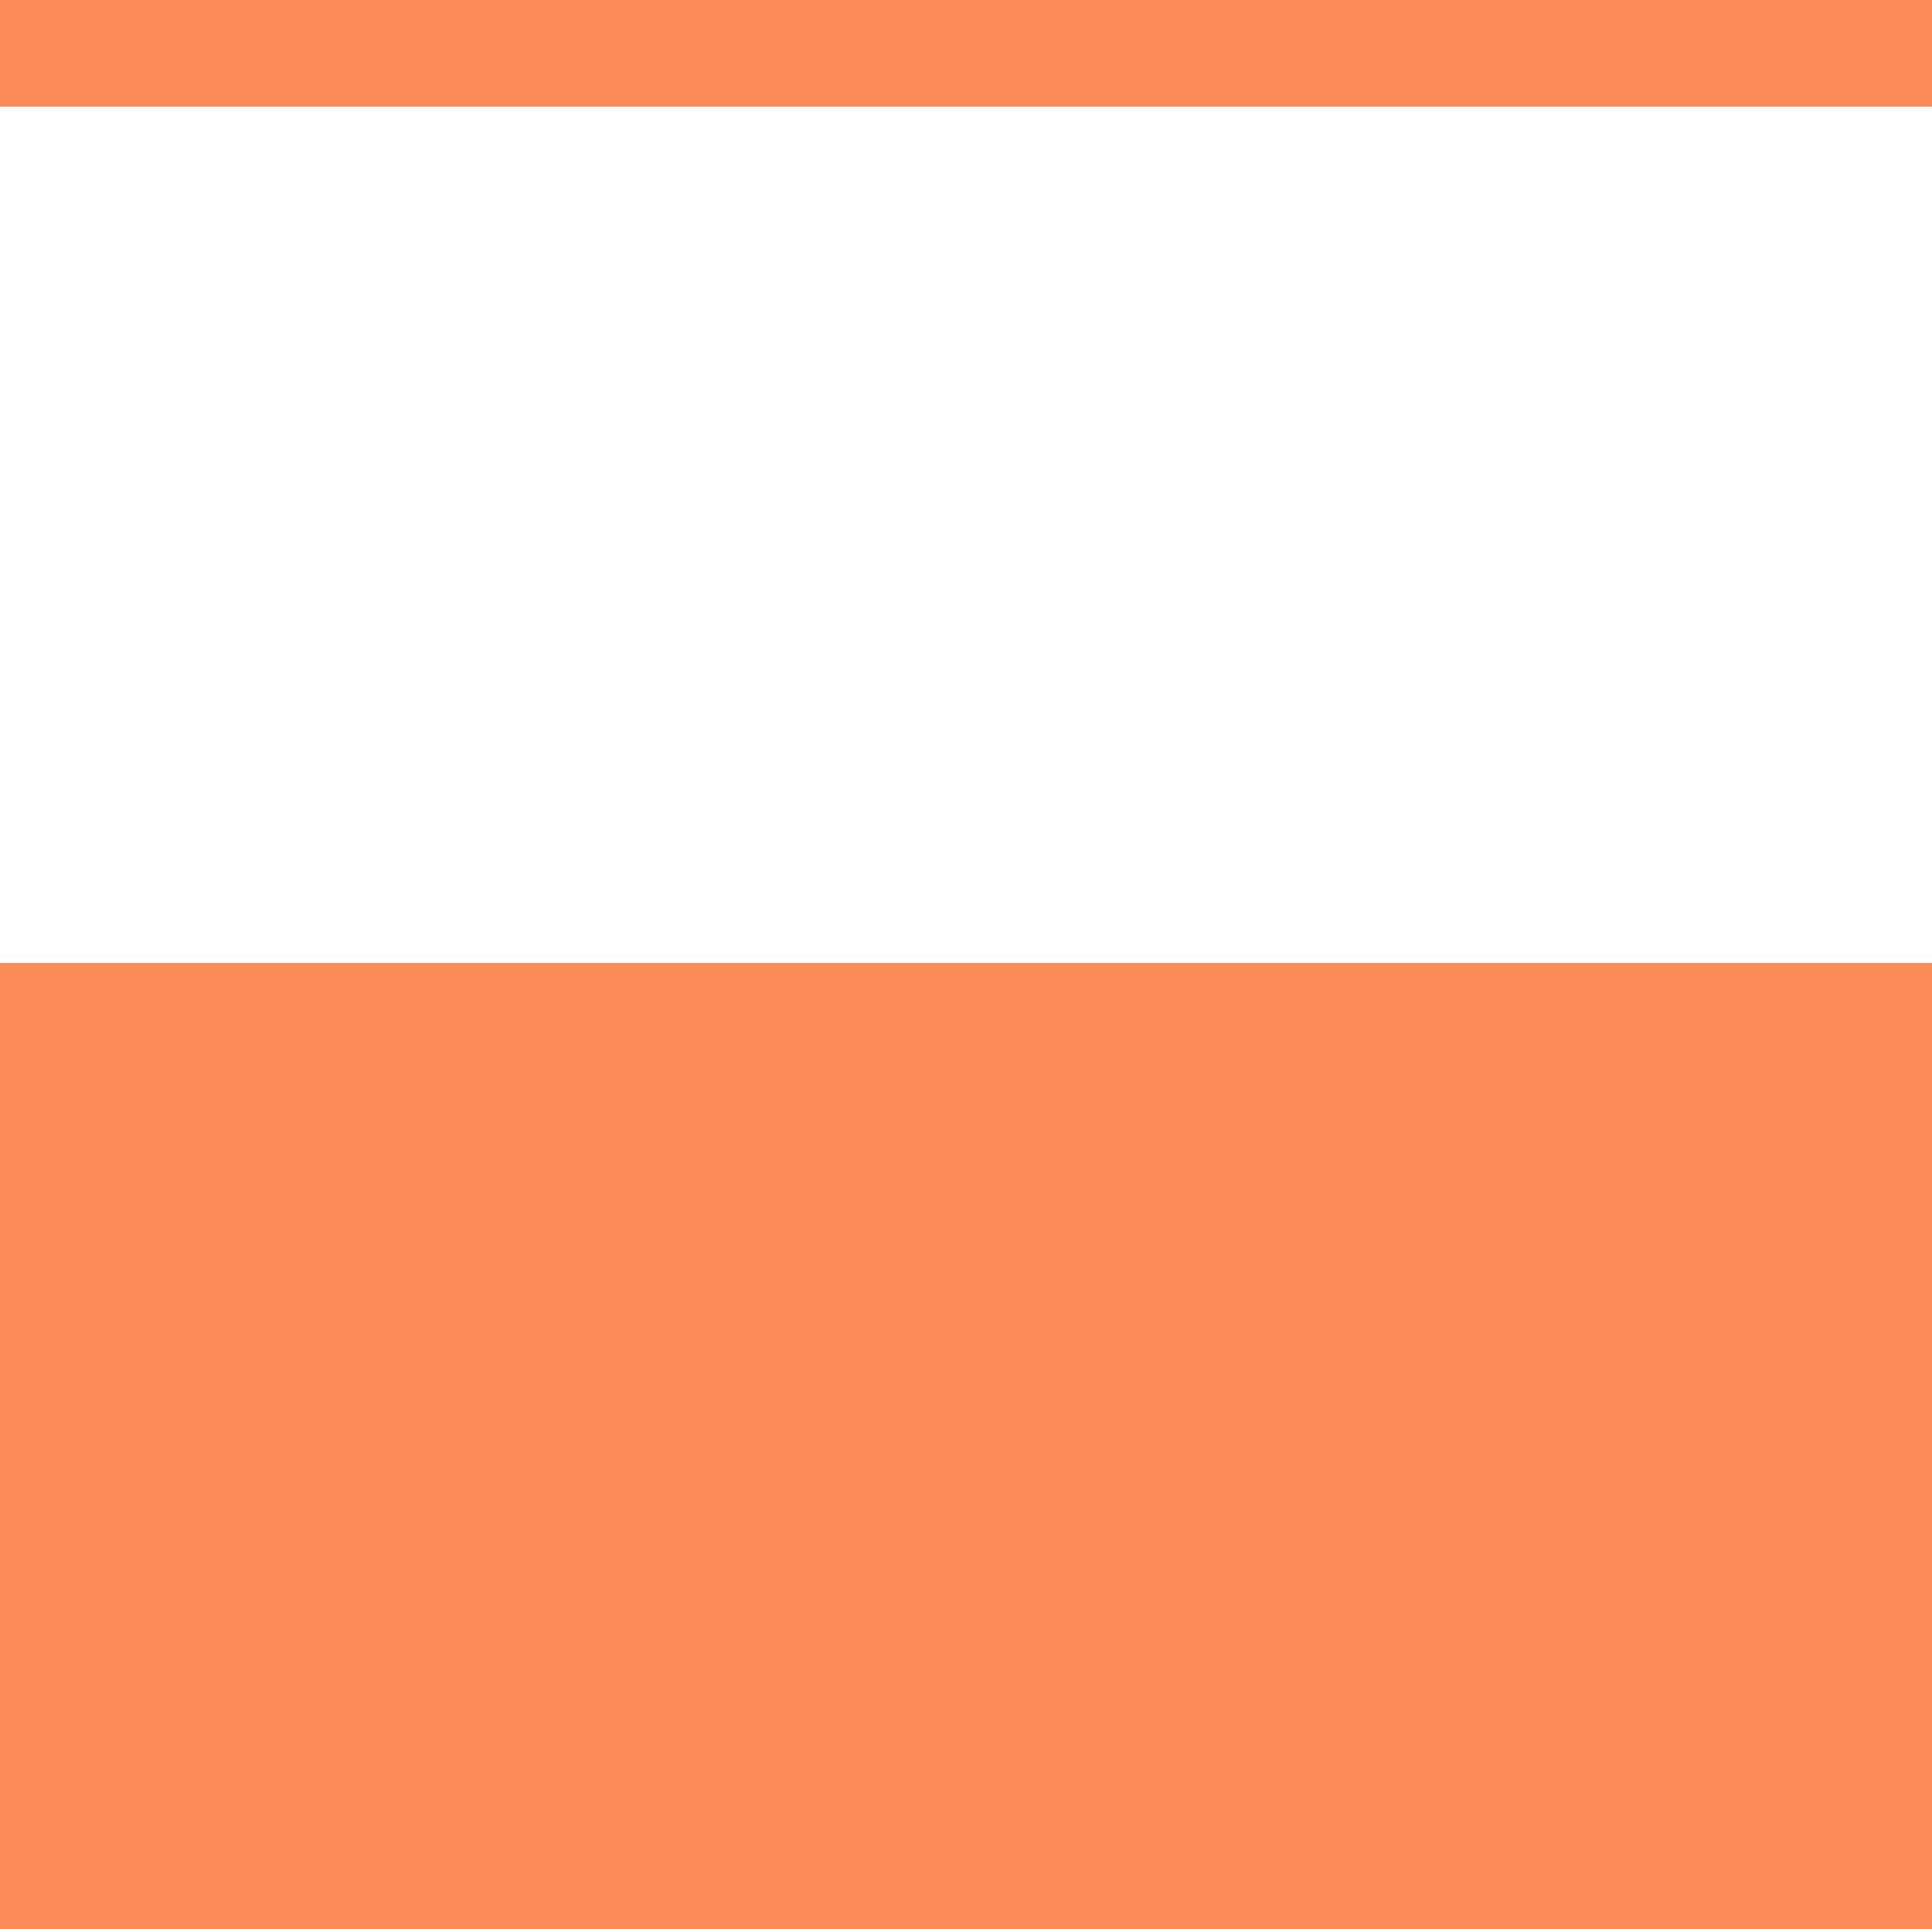 <?xml version="1.0" encoding="UTF-8"?>
<svg id="b" data-name="Layer 2" xmlns="http://www.w3.org/2000/svg" viewBox="0 0 27.17 27.127">
  <defs>
    <style>
      .d {
        fill: none;
        stroke: #fb8c59;
        stroke-linejoin: round;
        stroke-width: 1.5px;
      }

      .e {
        fill: #fb8c59;
        stroke-width: 0px;
      }
    </style>
  </defs>
  <g id="c" data-name="Layer 1">
    <g>
      <rect class="e" x=".75" y="14.293" width="25.67" height="12.085"/>
      <path class="e" d="M25.67,15.042v10.585H1.5v-10.585h24.17M27.17,13.542H0v13.585h27.17v-13.585h0Z"/>
    </g>
    <line class="d" y1=".75" x2="27.17" y2=".75"/>
  </g>
</svg>